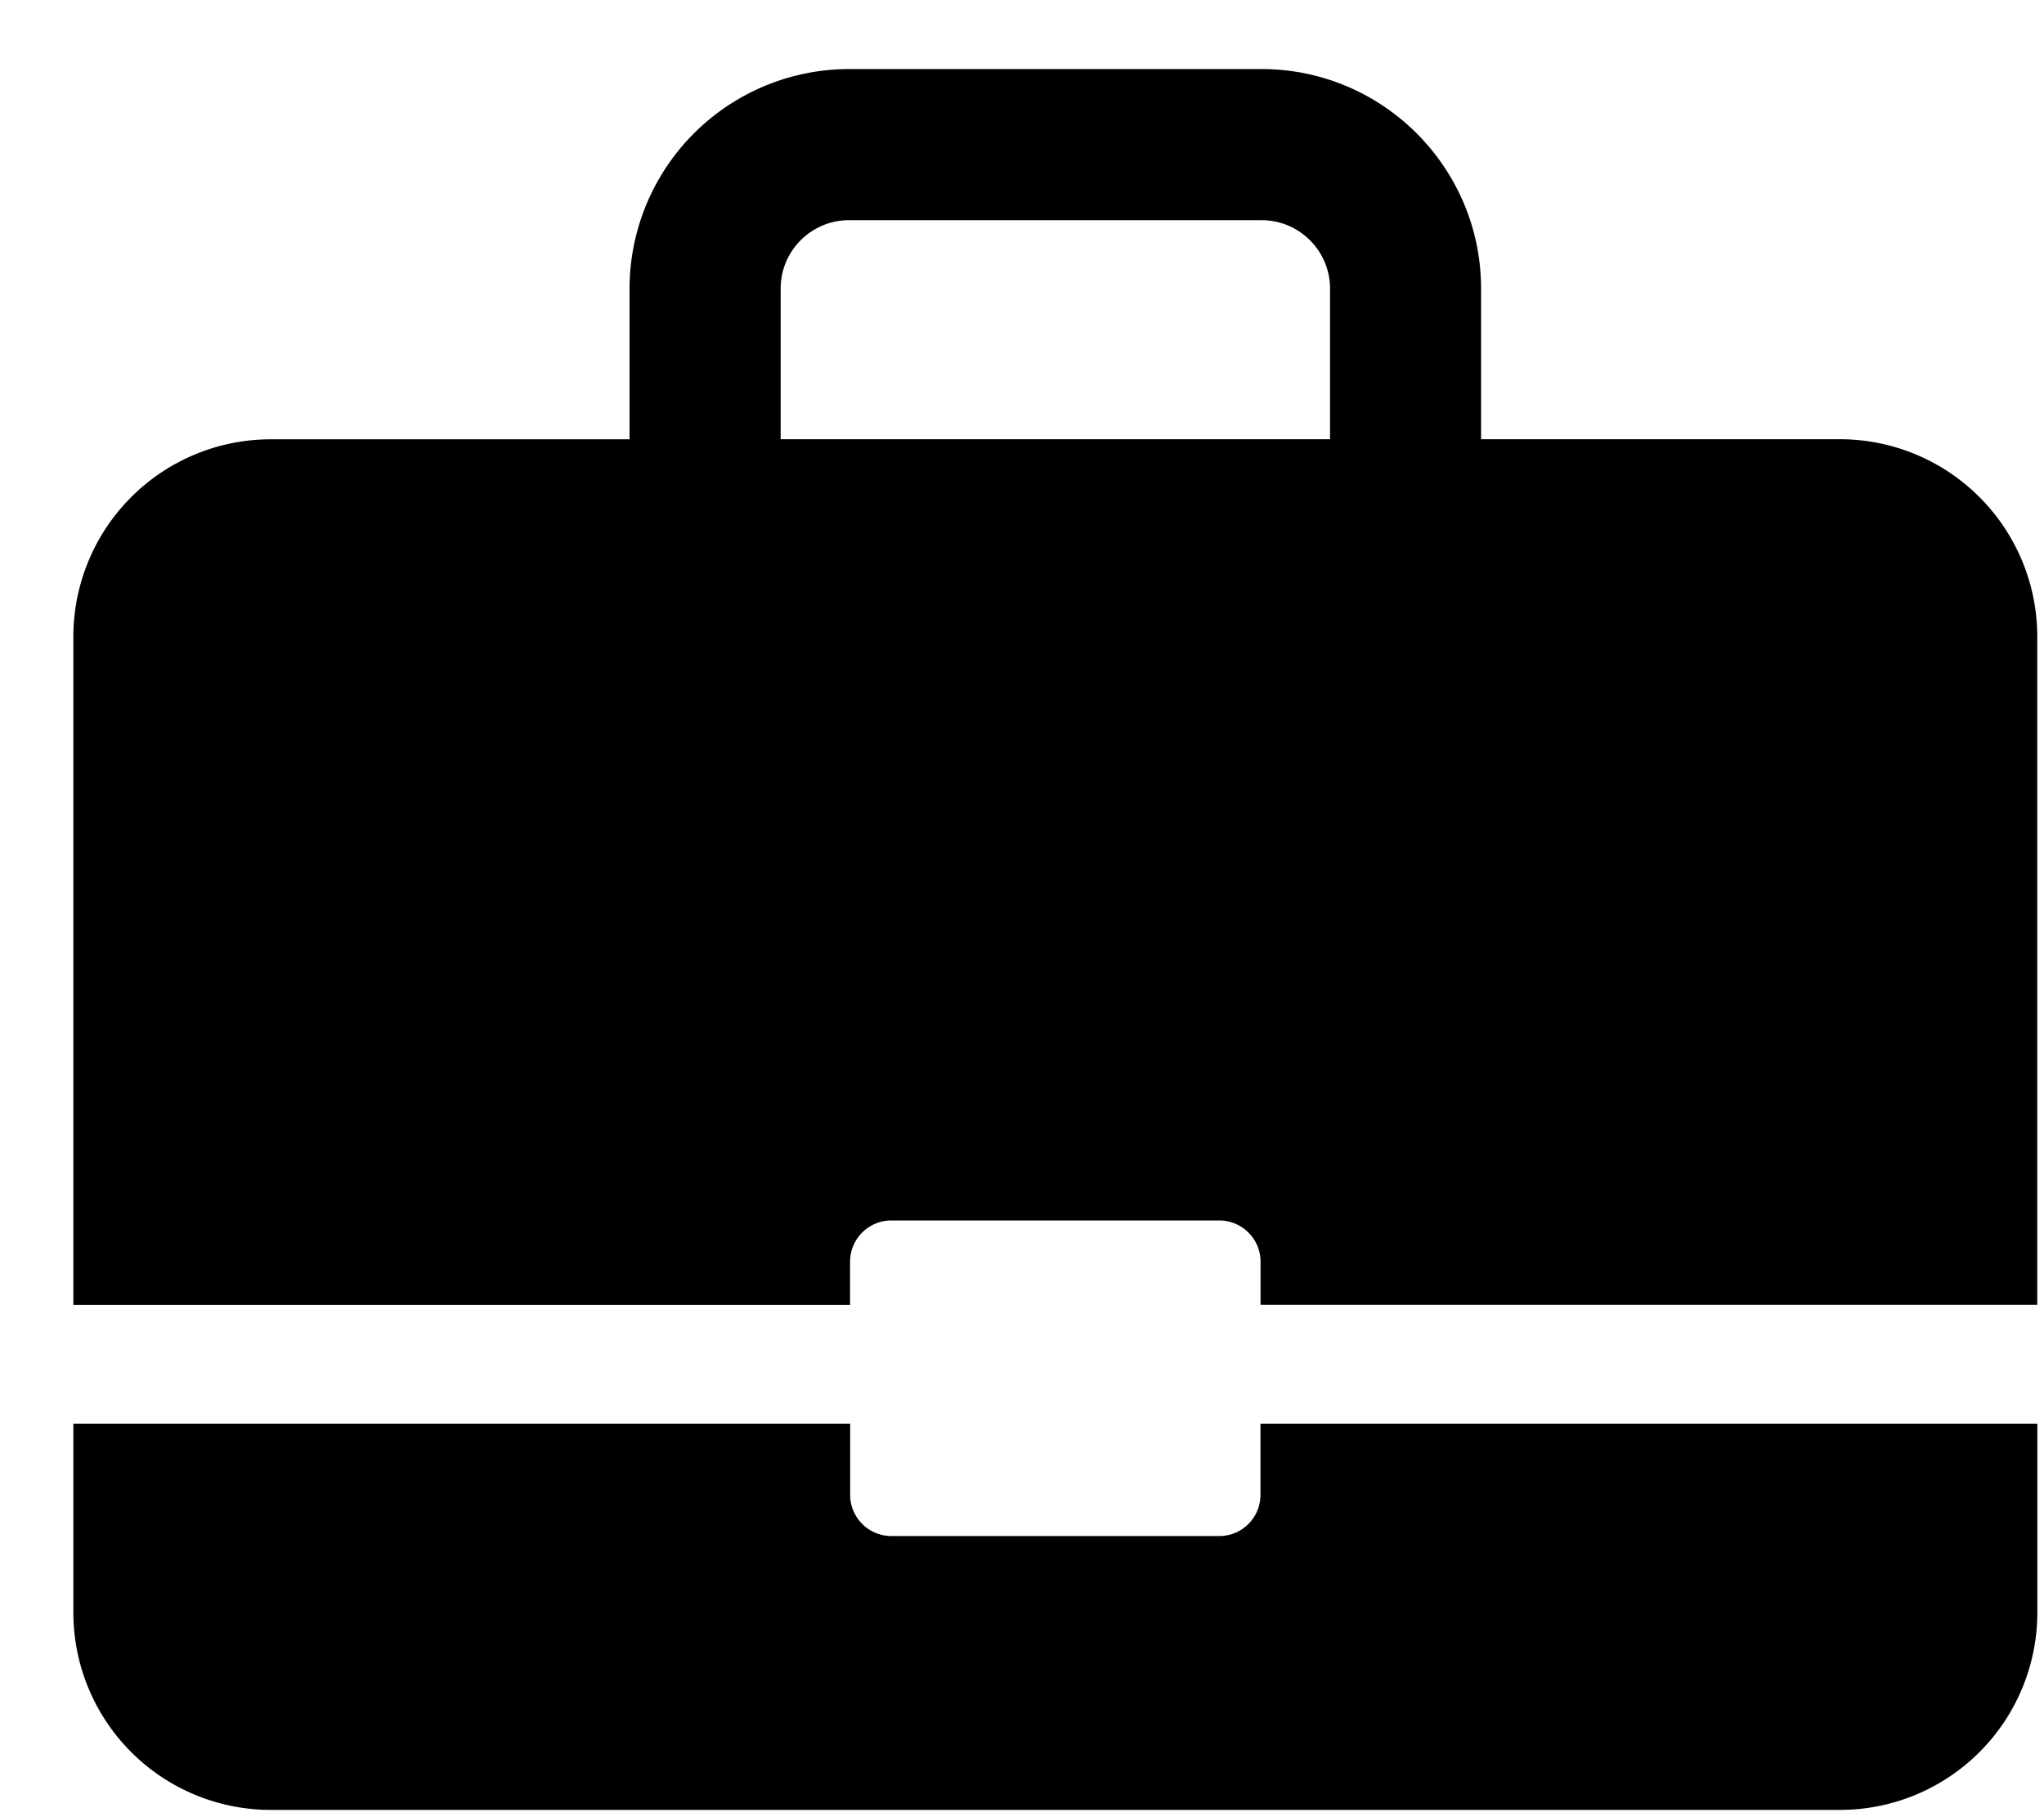 <svg width="27" height="24" fill="none" xmlns="http://www.w3.org/2000/svg"><path d="M16.65 19.743c0 .3-.243.544-.544.544h-4.332a.545.545 0 01-.544-.544v-.94H.969v2.496a2.608 2.608 0 002.605 2.605h20.732a2.608 2.608 0 002.606-2.605v-2.496H16.65v.94zm7.657-13.942h-4.743v-1.99c0-1.598-1.3-2.899-2.9-2.899h-5.449a2.902 2.902 0 00-2.899 2.9v1.99H3.574A2.608 2.608 0 00.969 8.405v8.83h10.26v-.572c0-.3.245-.544.545-.544h4.332c.3 0 .545.244.545.544v.571h10.26V8.406a2.608 2.608 0 00-2.604-2.605zm-6.738 0h-7.257v-1.99c0-.498.405-.903.903-.903h5.45c.498 0 .904.405.904.903v1.99z" fill="#000"/></svg>